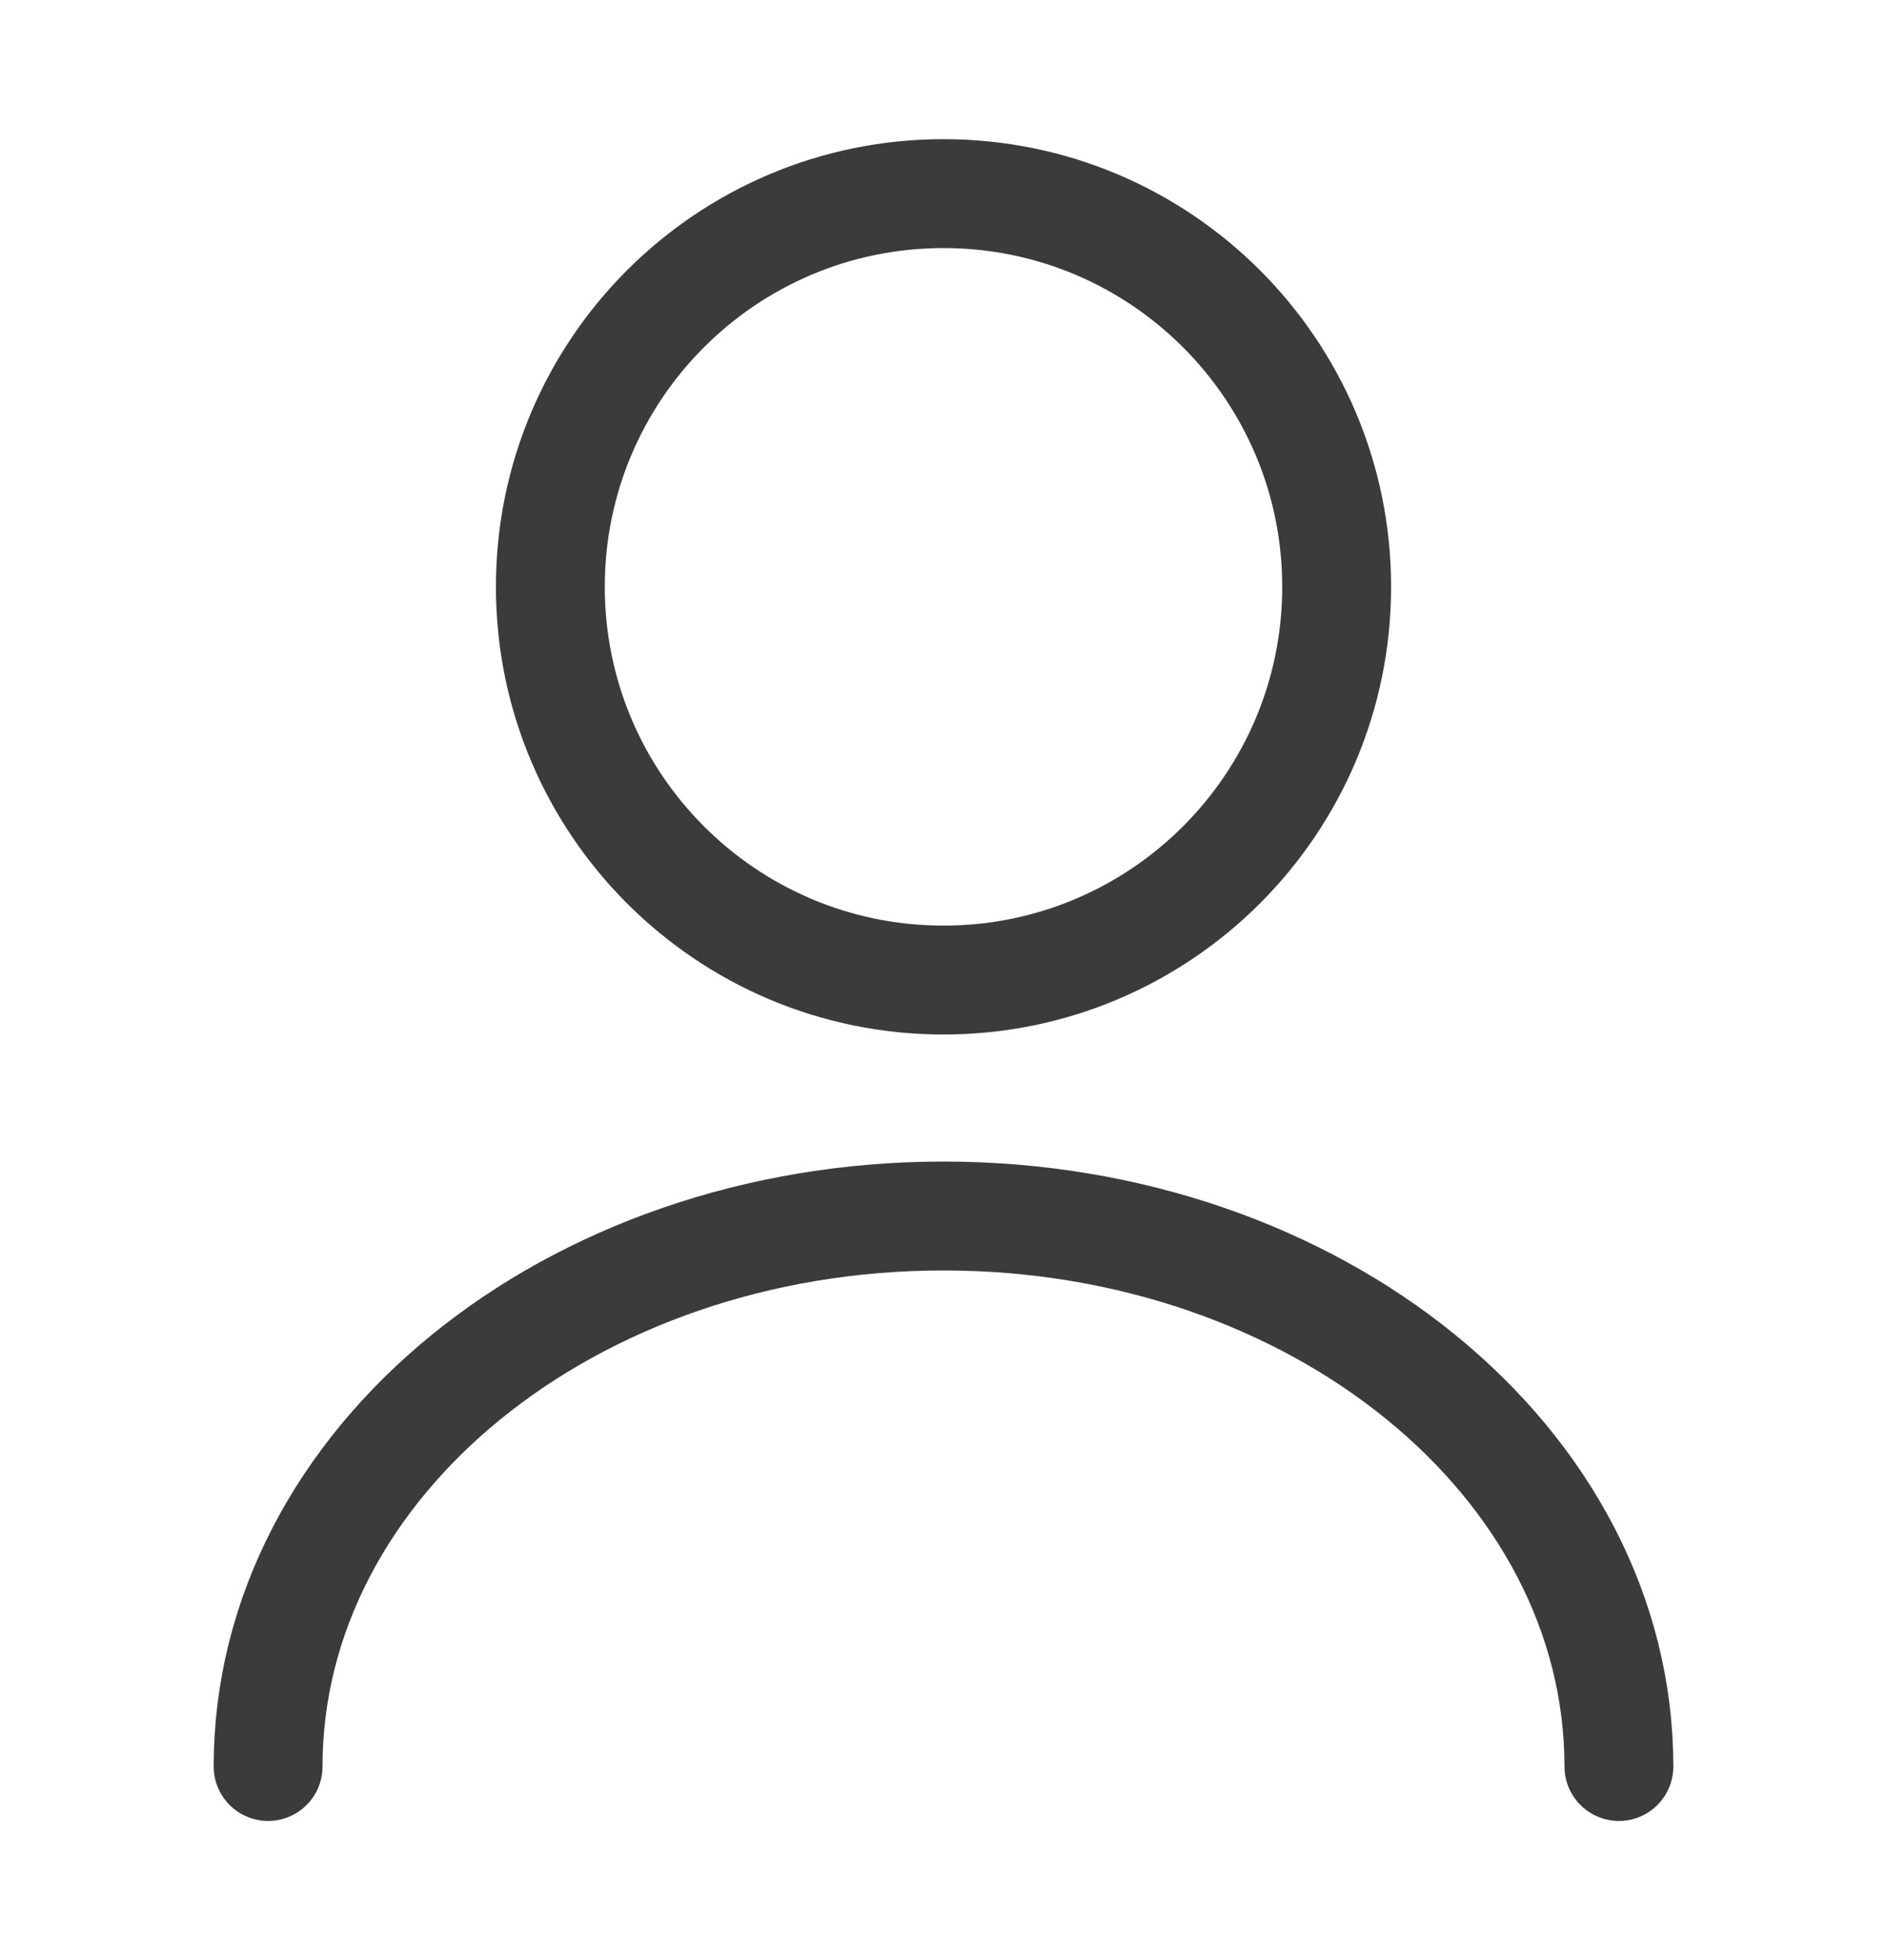 <svg width="26" height="27" viewBox="0 0 26 27" fill="none" xmlns="http://www.w3.org/2000/svg">
<path d="M22.306 24.333C22.306 20.141 18.135 16.75 13 16.75C7.865 16.75 3.694 20.141 3.694 24.333M18.417 8.083C18.417 11.075 15.992 13.5 13 13.5C10.008 13.5 7.583 11.075 7.583 8.083C7.583 5.092 10.008 2.667 13 2.667C15.992 2.667 18.417 5.092 18.417 8.083Z" stroke="#3B3B3B" stroke-width="1.5" stroke-linecap="round" stroke-linejoin="round"/>
</svg>
